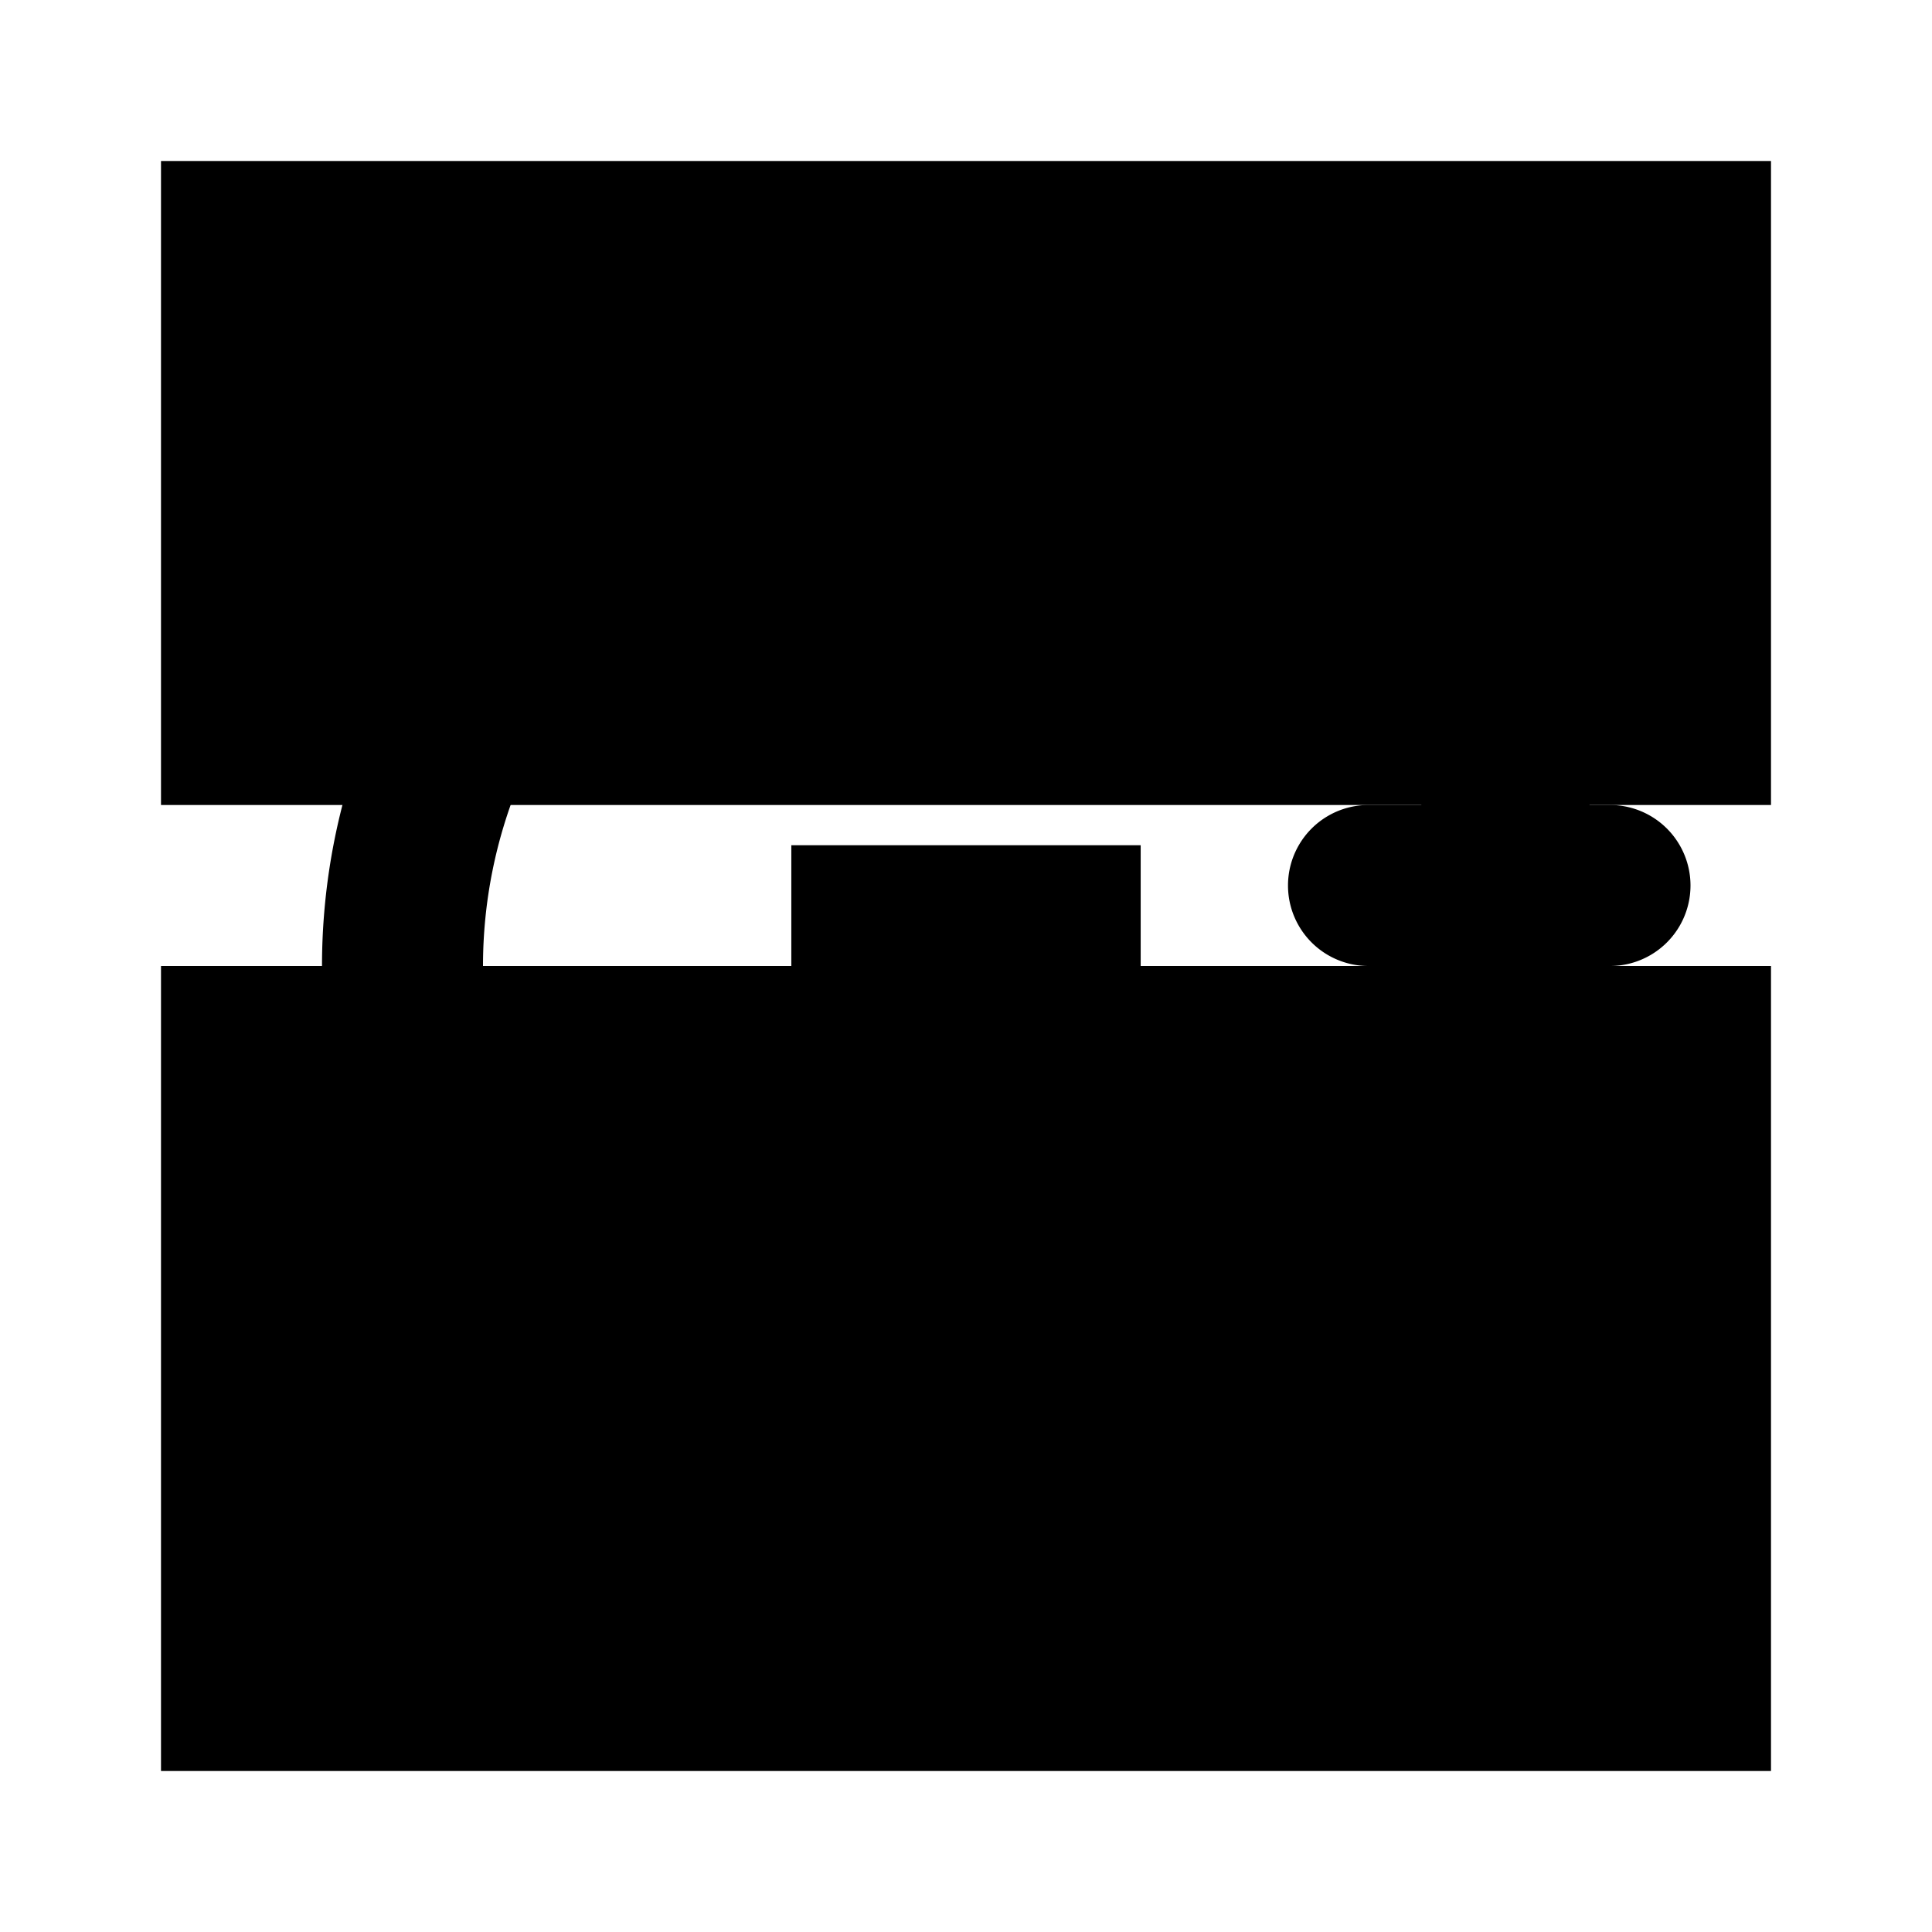 <svg xmlns="http://www.w3.org/2000/svg" class="icon icon-gene-editing" viewBox="0 0 24 24">
    <path d="M2 12v10h20V12H2zm20-2V2H2v8h20z"/>
    <path d="M14.17 10.5H9.83v3h4.34v-3zm-8.17 2.5a1 1 0 000 2h3a1 1 0 000-2H6zM20 10h-3a1 1 0 000 2h3a1 1 0 000-2z"/>
    <path fill-rule="evenodd" clip-rule="evenodd" d="M12 20a8 8 0 100-16 8 8 0 000 16zm0-2a6 6 0 100-12 6 6 0 000 12z"/>
</svg>
